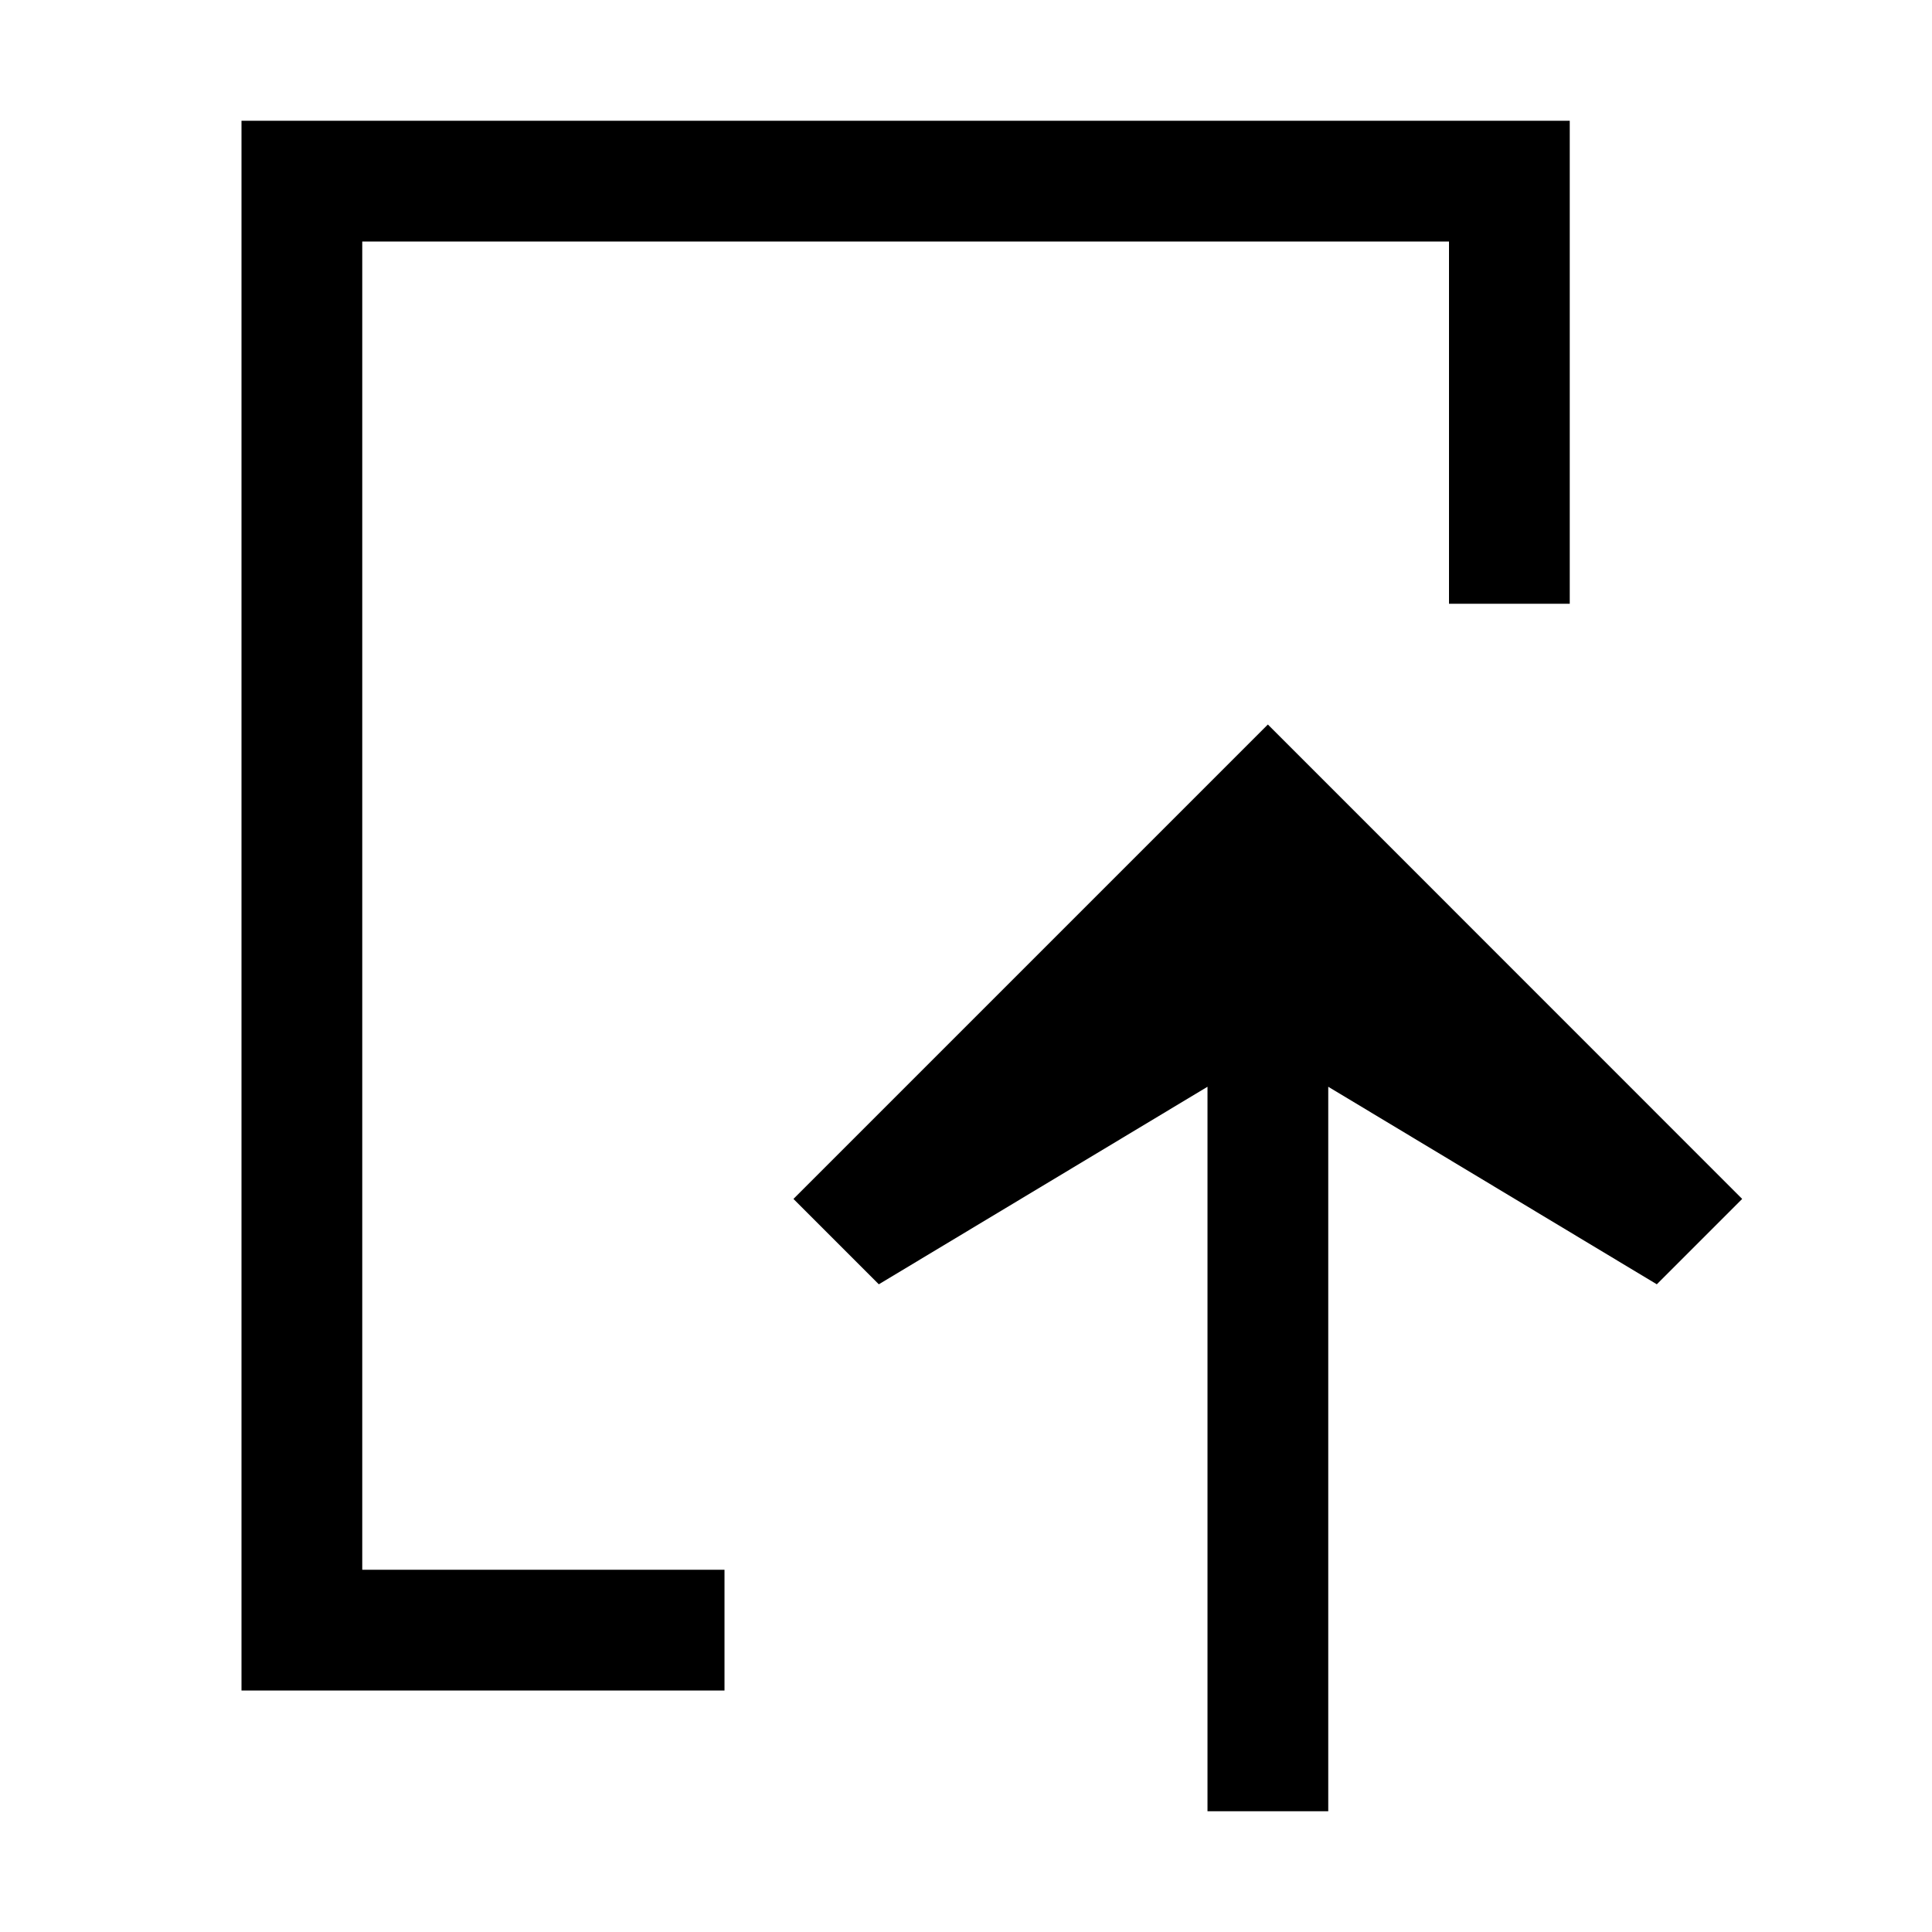 <svg version="1.1" xmlns="http://www.w3.org/2000/svg" viewBox="0 0 16 16">
<defs id="defs1">
<style type="text/css" id="current-color-scheme">
.ColorScheme-Text {
color:#000;
}
</style>
</defs>
<path style="fill:currentColor;fill-opacity:1;stroke:none" id="path4" d="M 2,1 V 14 H 6 V 13 H 3 V 2 h 9 v 3 h 1 V 1 Z m 8.5,5 -3.929,3.929 0.707,0.707 L 10,9 v 6 h 1 V 9 l 2.721,1.636 0.707,-0.707 z" class="ColorScheme-Text"/>
</svg>
